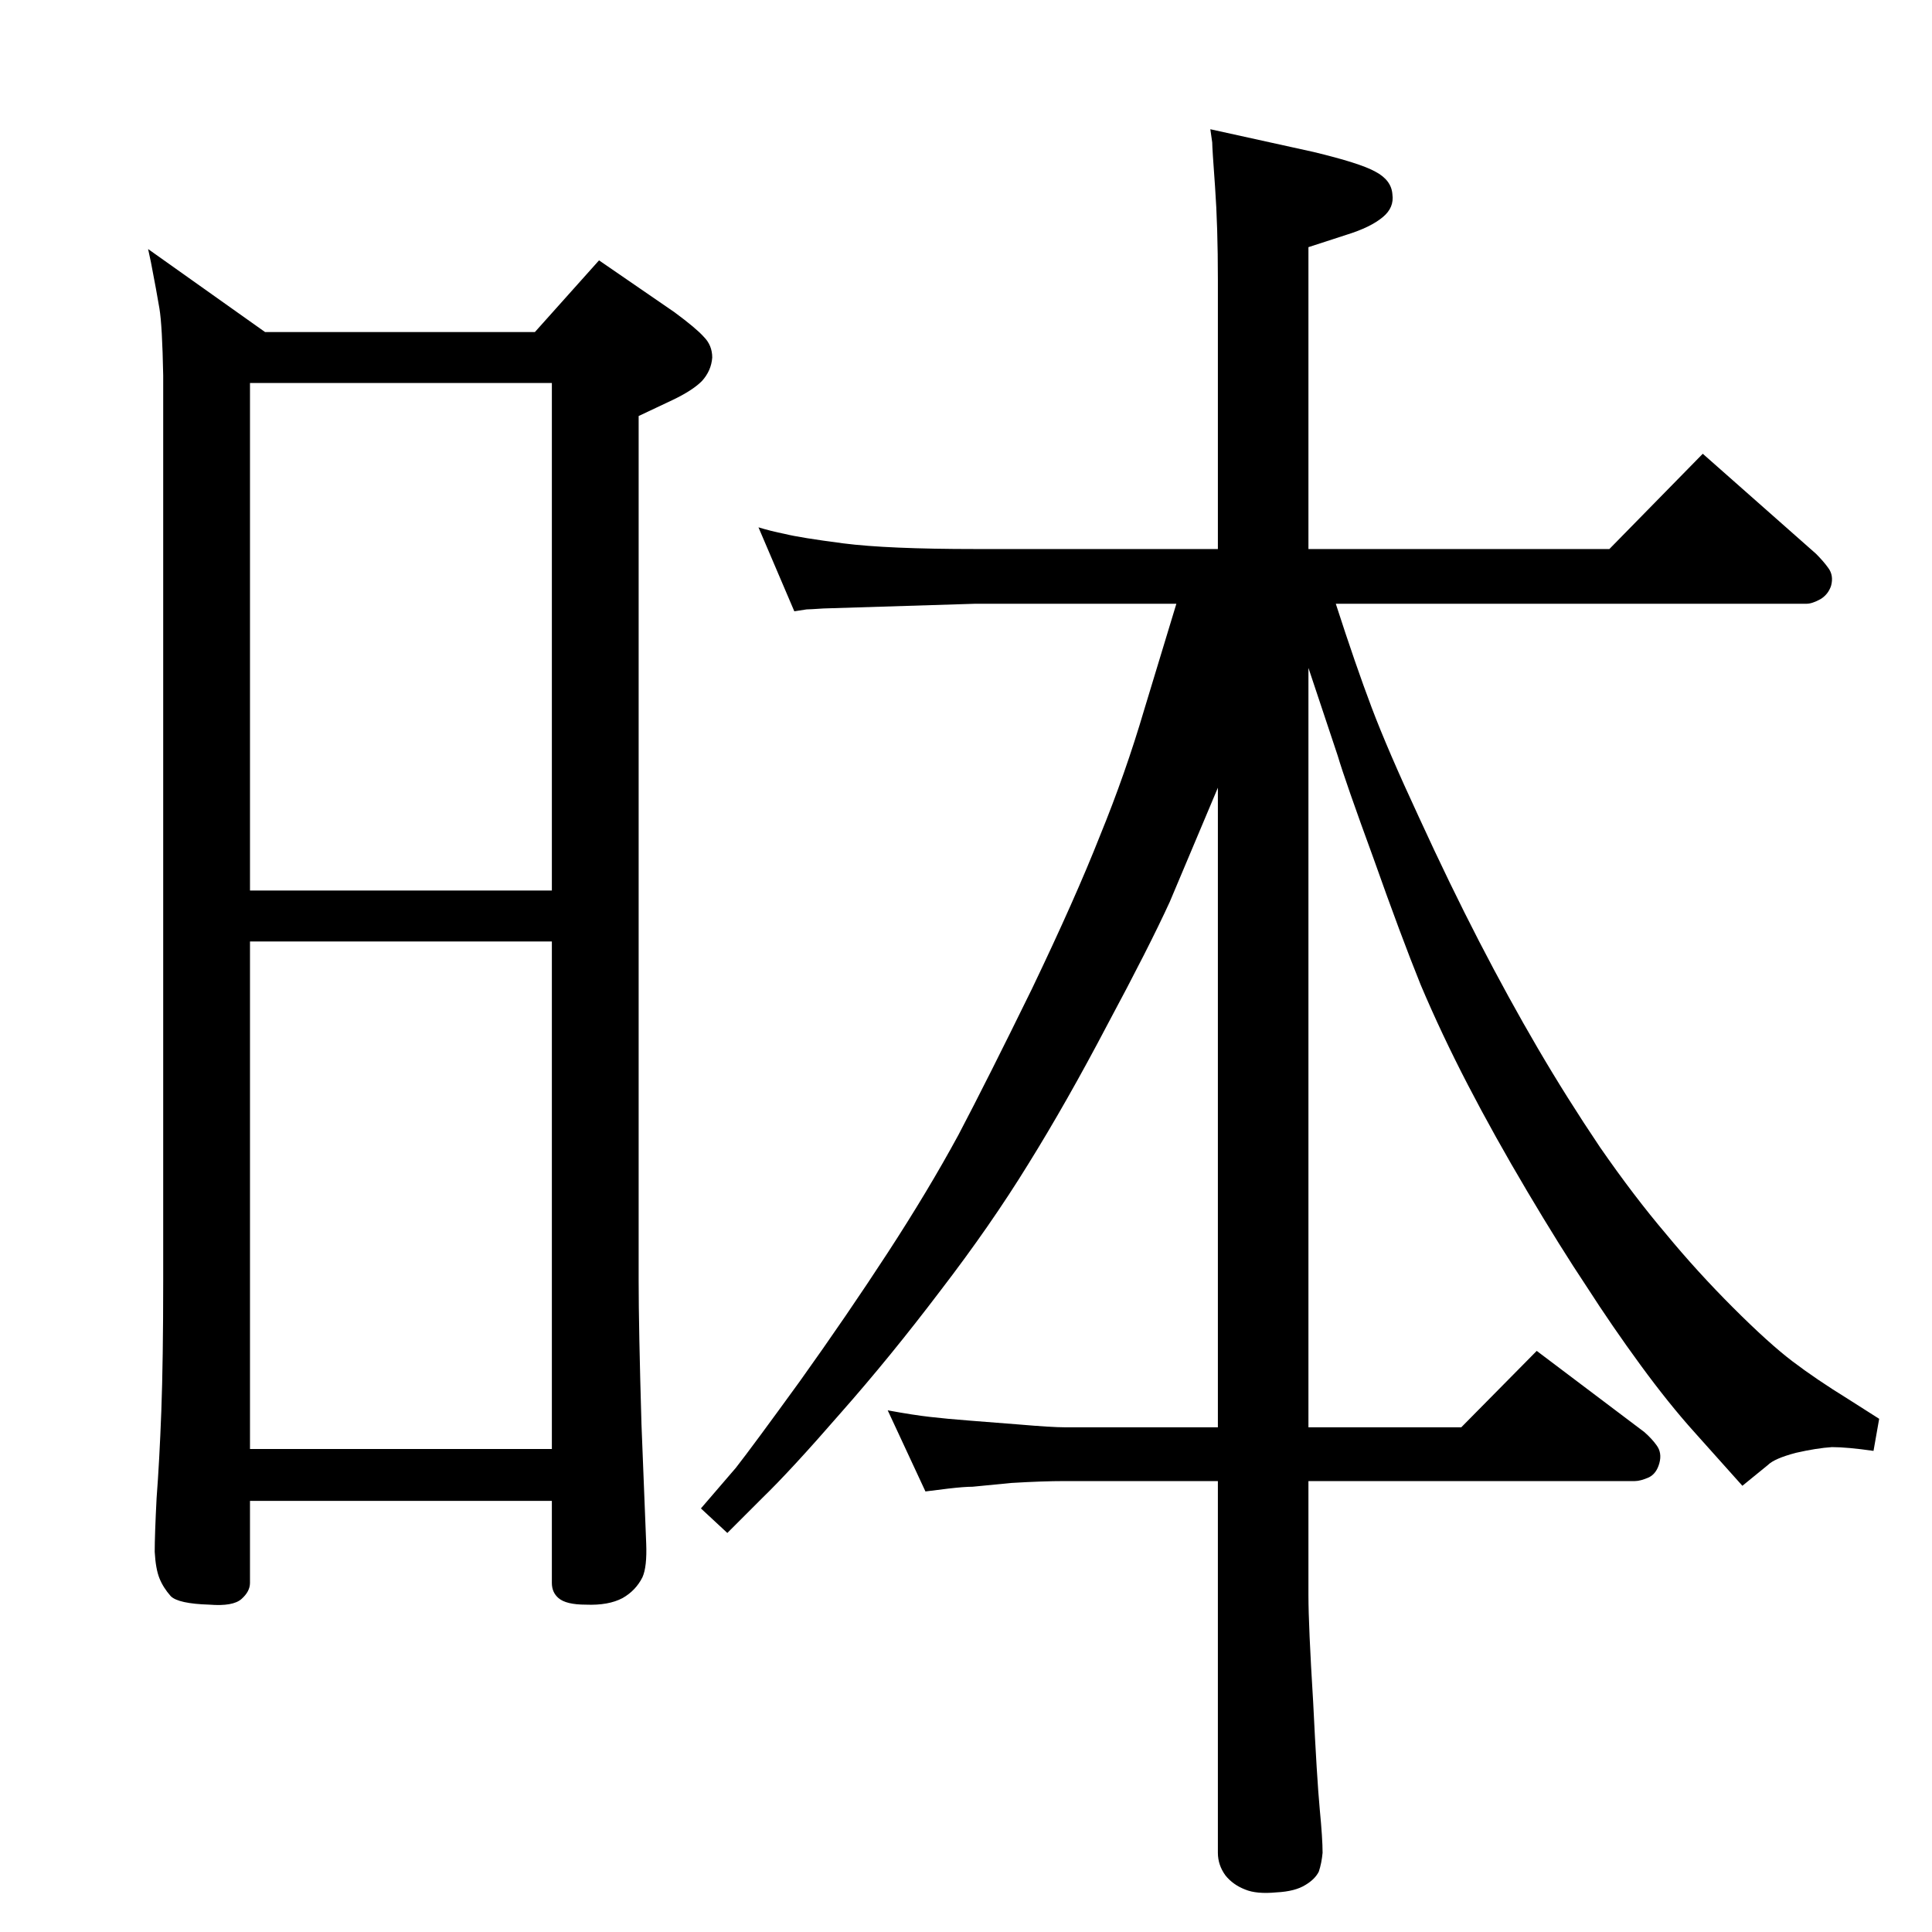 <?xml version="1.0" standalone="no"?>
<!DOCTYPE svg PUBLIC "-//W3C//DTD SVG 1.1//EN" "http://www.w3.org/Graphics/SVG/1.1/DTD/svg11.dtd" >
<svg xmlns="http://www.w3.org/2000/svg" xmlns:xlink="http://www.w3.org/1999/xlink" version="1.1" viewBox="0 0 2048 2048">
  <g transform="matrix(1 0 0 -1 0 2048)">
   <path fill="currentColor"
d="M1387 1466h319l99 101l120 -106q8 -8 13 -15q6 -8 3 -19q-3 -9 -11 -14q-9 -5 -15 -5h-499q21 -65 38 -110t50 -116q33 -72 64 -132t62 -113t66 -105q36 -52 70 -92q33 -40 71 -78t63 -57t59 -40l33 -21l-6 -34q-28 4 -44 4q-16 -1 -38 -6q-23 -6 -30 -13l-27 -22l-51 57
q-27 30 -57 71t-57 83q-28 42 -63 101t-63 113t-50 106q-21 52 -50 134q-30 82 -38 109l-31 93v-805h162l80 81l114 -86q8 -7 13 -14q6 -8 3 -19t-11 -15q-9 -4 -15 -4h-346v-121q0 -32 5 -113q4 -82 7 -114q3 -31 3 -46q-1 -11 -4 -20q-4 -8 -14 -14q-11 -7 -31 -8
q-21 -2 -33 3q-13 5 -21 15q-8 11 -8 24v394h-162q-24 0 -57 -2q-32 -3 -41 -4q-9 0 -26 -2l-24 -3l-40 86q27 -5 45 -7q17 -2 43 -4l51 -4q35 -3 49 -3h162v678l-51 -121q-22 -48 -66 -130q-43 -82 -84 -148q-40 -65 -93 -134q-53 -70 -106 -130q-53 -61 -83 -90l-37 -37
l-28 26l37 43q18 23 68 92q50 70 93 136t75 125q31 59 78 155q46 96 72 162q27 66 47 134l34 112h-213l-161 -5q-15 -1 -18 -1l-13 -2l-38 89q13 -4 28 -7q16 -4 62 -10q47 -6 140 -6h257v285q0 57 -3 99q-3 41 -3 47l-2 14l109 -24q50 -12 66 -21q17 -9 18 -24
q2 -14 -10 -24q-13 -11 -39 -19l-40 -13v-320zM157 1784l124 -88h286l68 76l80 -55q23 -17 31 -26q9 -9 9 -22q-1 -14 -11 -25q-10 -10 -31 -20l-36 -17v-917q0 -49 3 -152q4 -102 5 -126q1 -25 -4 -36q-7 -14 -21 -22q-15 -8 -39 -7q-21 0 -29 7q-7 6 -7 16v87h-320v-87
q0 -9 -9 -17t-34 -6q-33 1 -41 9q-8 9 -12 19t-5 28q0 18 2 57q3 39 5 92q2 54 2 138v960q-1 53 -4 71t-9 49zM265 1104h320v538h-320v-538zM265 512h320v538h-320v-538z" />
  </g>

</svg>
